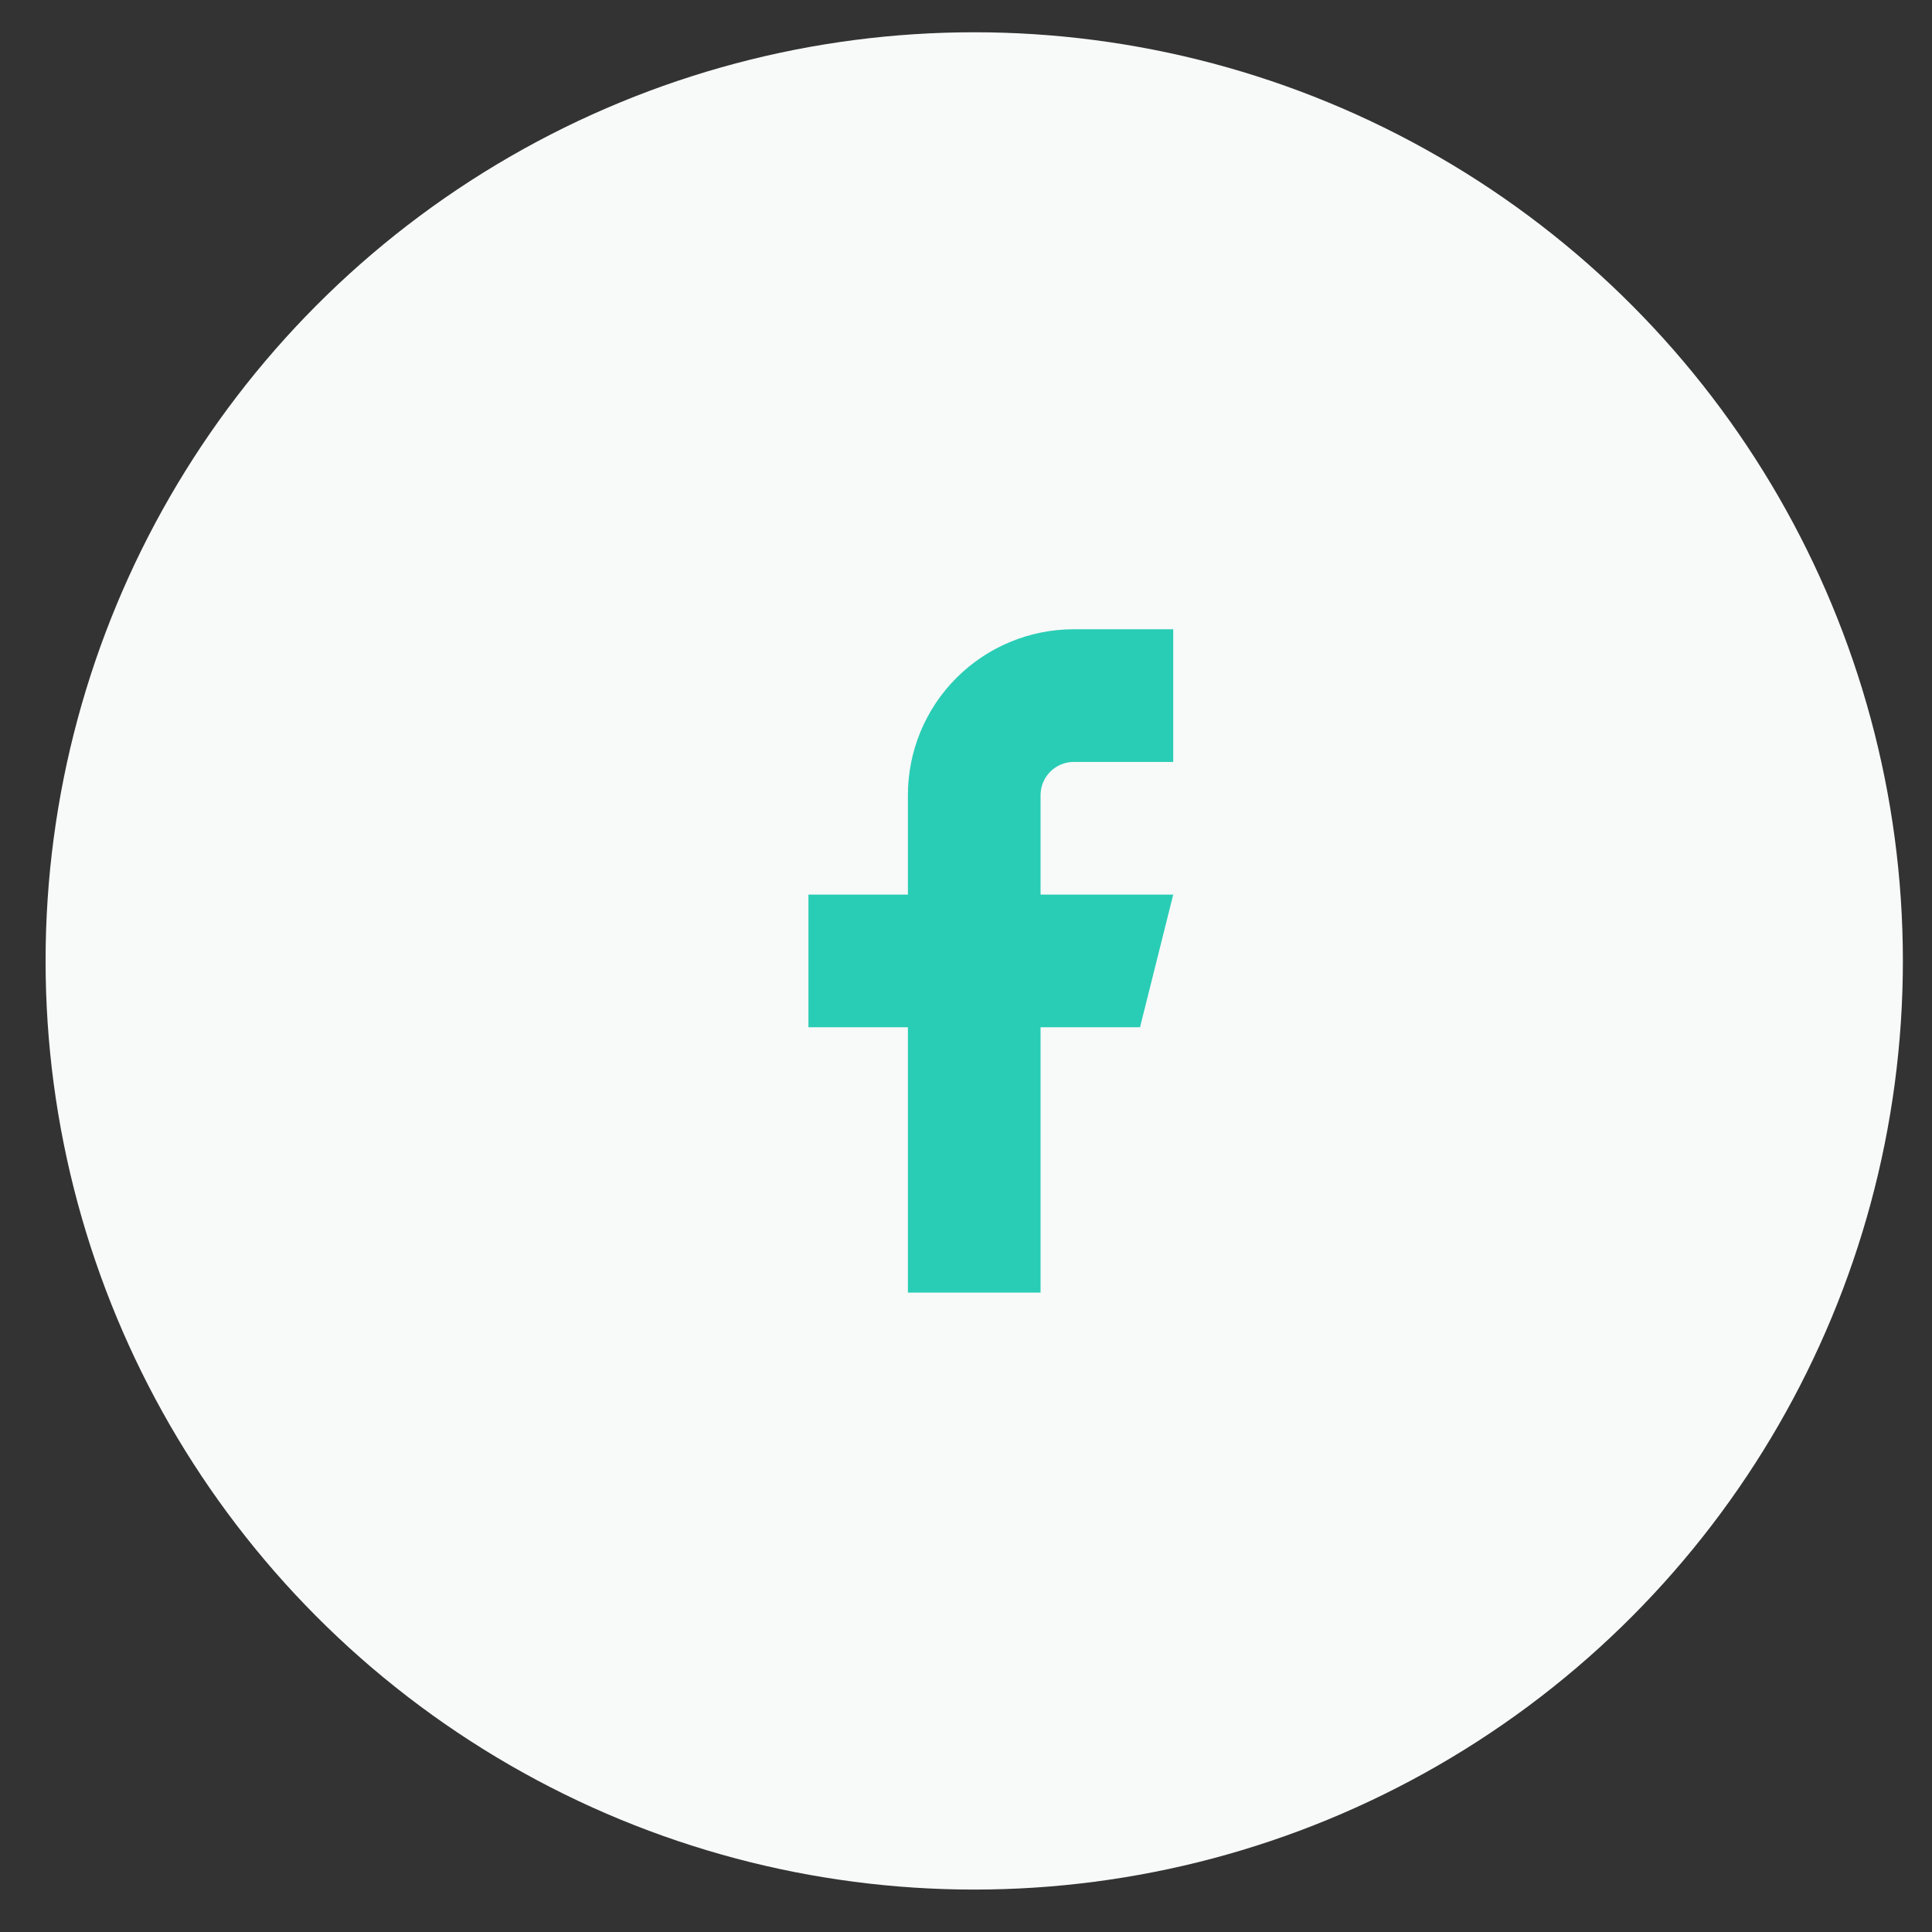 <svg width="27" height="27" viewBox="0 0 27 27" fill="none" xmlns="http://www.w3.org/2000/svg">
<rect x="0" y="0" width="27" height="27" fill="#333333" stroke="none"/>
<circle cx="13.615" cy="13.429" r="12.978" fill="#F8F9F9"/>
<g clip-path="url(#clip0_1042_491)">
<path d="M16.396 8.794H15.005C14.391 8.794 13.801 9.039 13.367 9.473C12.932 9.908 12.688 10.497 12.688 11.112V12.502H11.298V14.356H12.688V18.064H14.542V14.356H15.932L16.396 12.502H14.542V11.112C14.542 10.989 14.591 10.871 14.678 10.784C14.765 10.697 14.883 10.648 15.005 10.648H16.396V8.794Z" fill="#29CDB5"/>
</g>
<defs>
<clipPath id="clip0_1042_491">
<rect width="11.124" height="11.124" fill="white" transform="translate(8.053 7.867)"/>
</clipPath>
</defs>
</svg>

